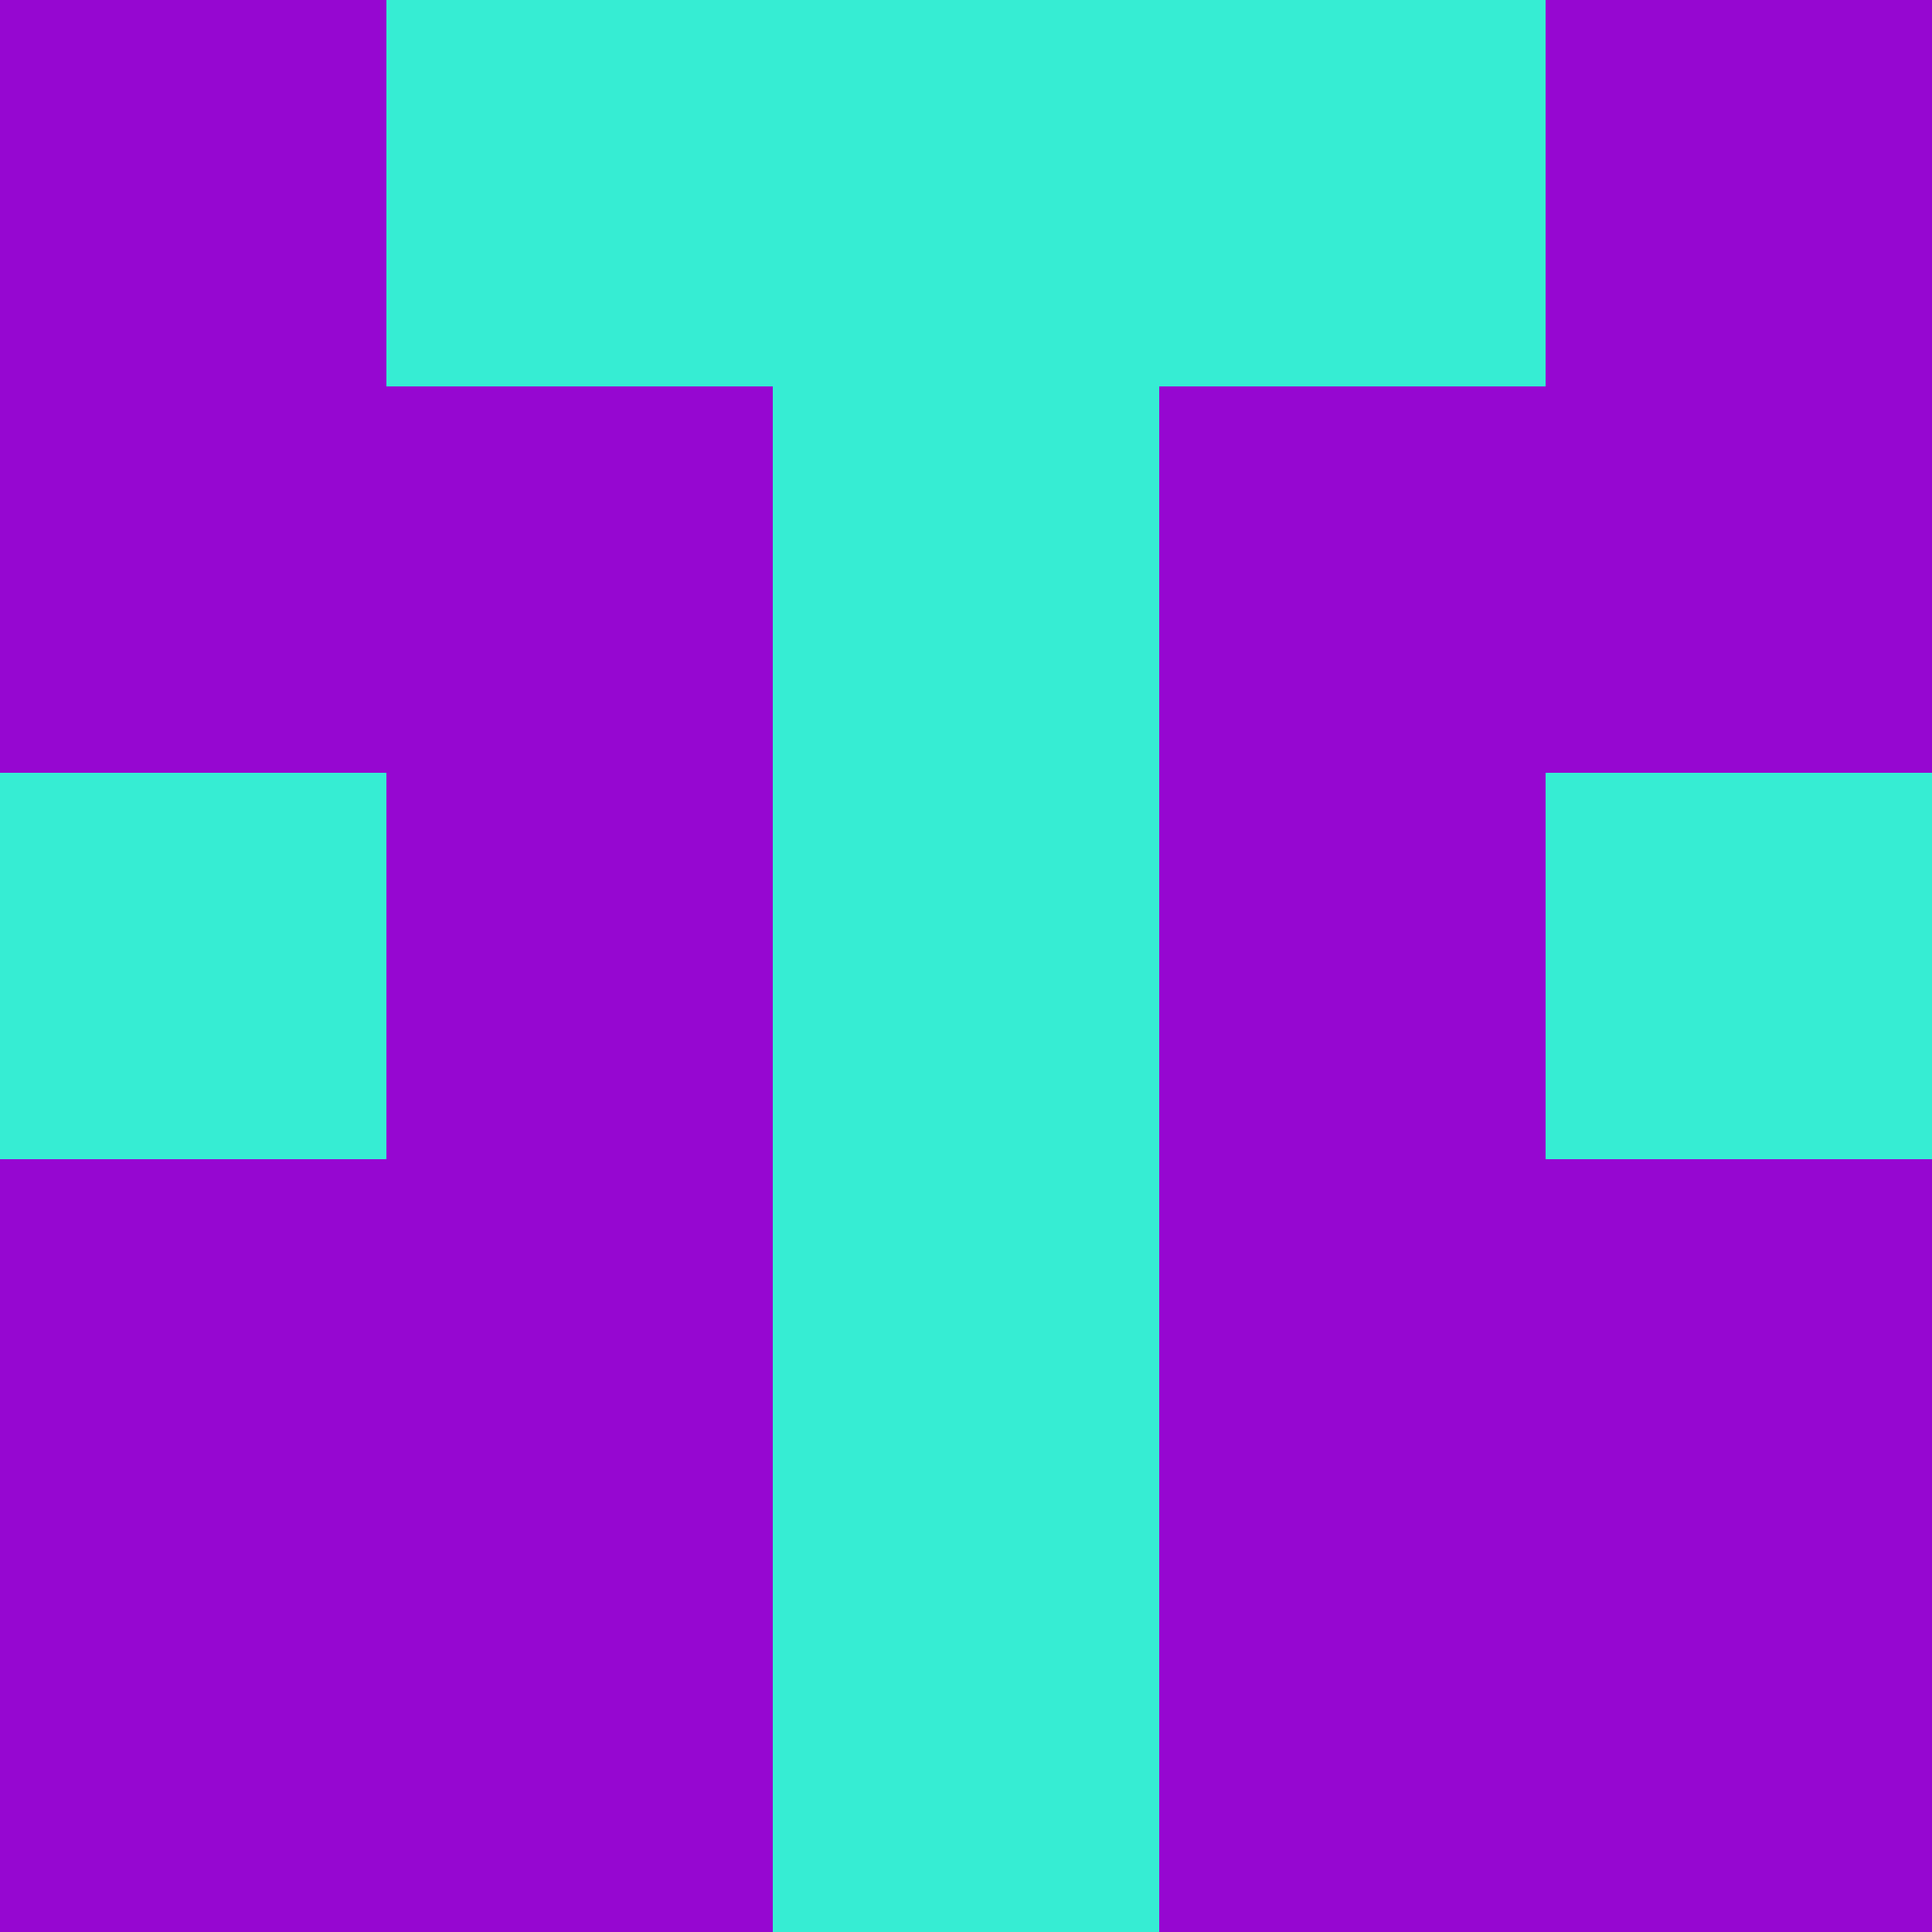 <?xml version="1.0" encoding="utf-8"?>
<!DOCTYPE svg PUBLIC "-//W3C//DTD SVG 20010904//EN"
"http://www.w3.org/TR/2001/REC-SVG-20010904/DTD/svg10.dtd">
<svg viewBox="0 0 5 5" height="100" width="100" xml:lang="fr"
     xmlns="http://www.w3.org/2000/svg"
     xmlns:xlink="http://www.w3.org/1999/xlink">
                        <rect x="0" y="0" height="1" width="1" fill="#9607D1"/>
                    <rect x="4" y="0" height="1" width="1" fill="#9607D1"/>
                    <rect x="1" y="0" height="1" width="1" fill="#36EDD3"/>
                    <rect x="3" y="0" height="1" width="1" fill="#36EDD3"/>
                    <rect x="2" y="0" height="1" width="1" fill="#36EDD3"/>
                                <rect x="0" y="1" height="1" width="1" fill="#9607D1"/>
                    <rect x="4" y="1" height="1" width="1" fill="#9607D1"/>
                    <rect x="1" y="1" height="1" width="1" fill="#9607D1"/>
                    <rect x="3" y="1" height="1" width="1" fill="#9607D1"/>
                    <rect x="2" y="1" height="1" width="1" fill="#36EDD3"/>
                                <rect x="0" y="2" height="1" width="1" fill="#36EDD3"/>
                    <rect x="4" y="2" height="1" width="1" fill="#36EDD3"/>
                    <rect x="1" y="2" height="1" width="1" fill="#9607D1"/>
                    <rect x="3" y="2" height="1" width="1" fill="#9607D1"/>
                    <rect x="2" y="2" height="1" width="1" fill="#36EDD3"/>
                                <rect x="0" y="3" height="1" width="1" fill="#9607D1"/>
                    <rect x="4" y="3" height="1" width="1" fill="#9607D1"/>
                    <rect x="1" y="3" height="1" width="1" fill="#9607D1"/>
                    <rect x="3" y="3" height="1" width="1" fill="#9607D1"/>
                    <rect x="2" y="3" height="1" width="1" fill="#36EDD3"/>
                                <rect x="0" y="4" height="1" width="1" fill="#9607D1"/>
                    <rect x="4" y="4" height="1" width="1" fill="#9607D1"/>
                    <rect x="1" y="4" height="1" width="1" fill="#9607D1"/>
                    <rect x="3" y="4" height="1" width="1" fill="#9607D1"/>
                    <rect x="2" y="4" height="1" width="1" fill="#36EDD3"/>
            </svg>